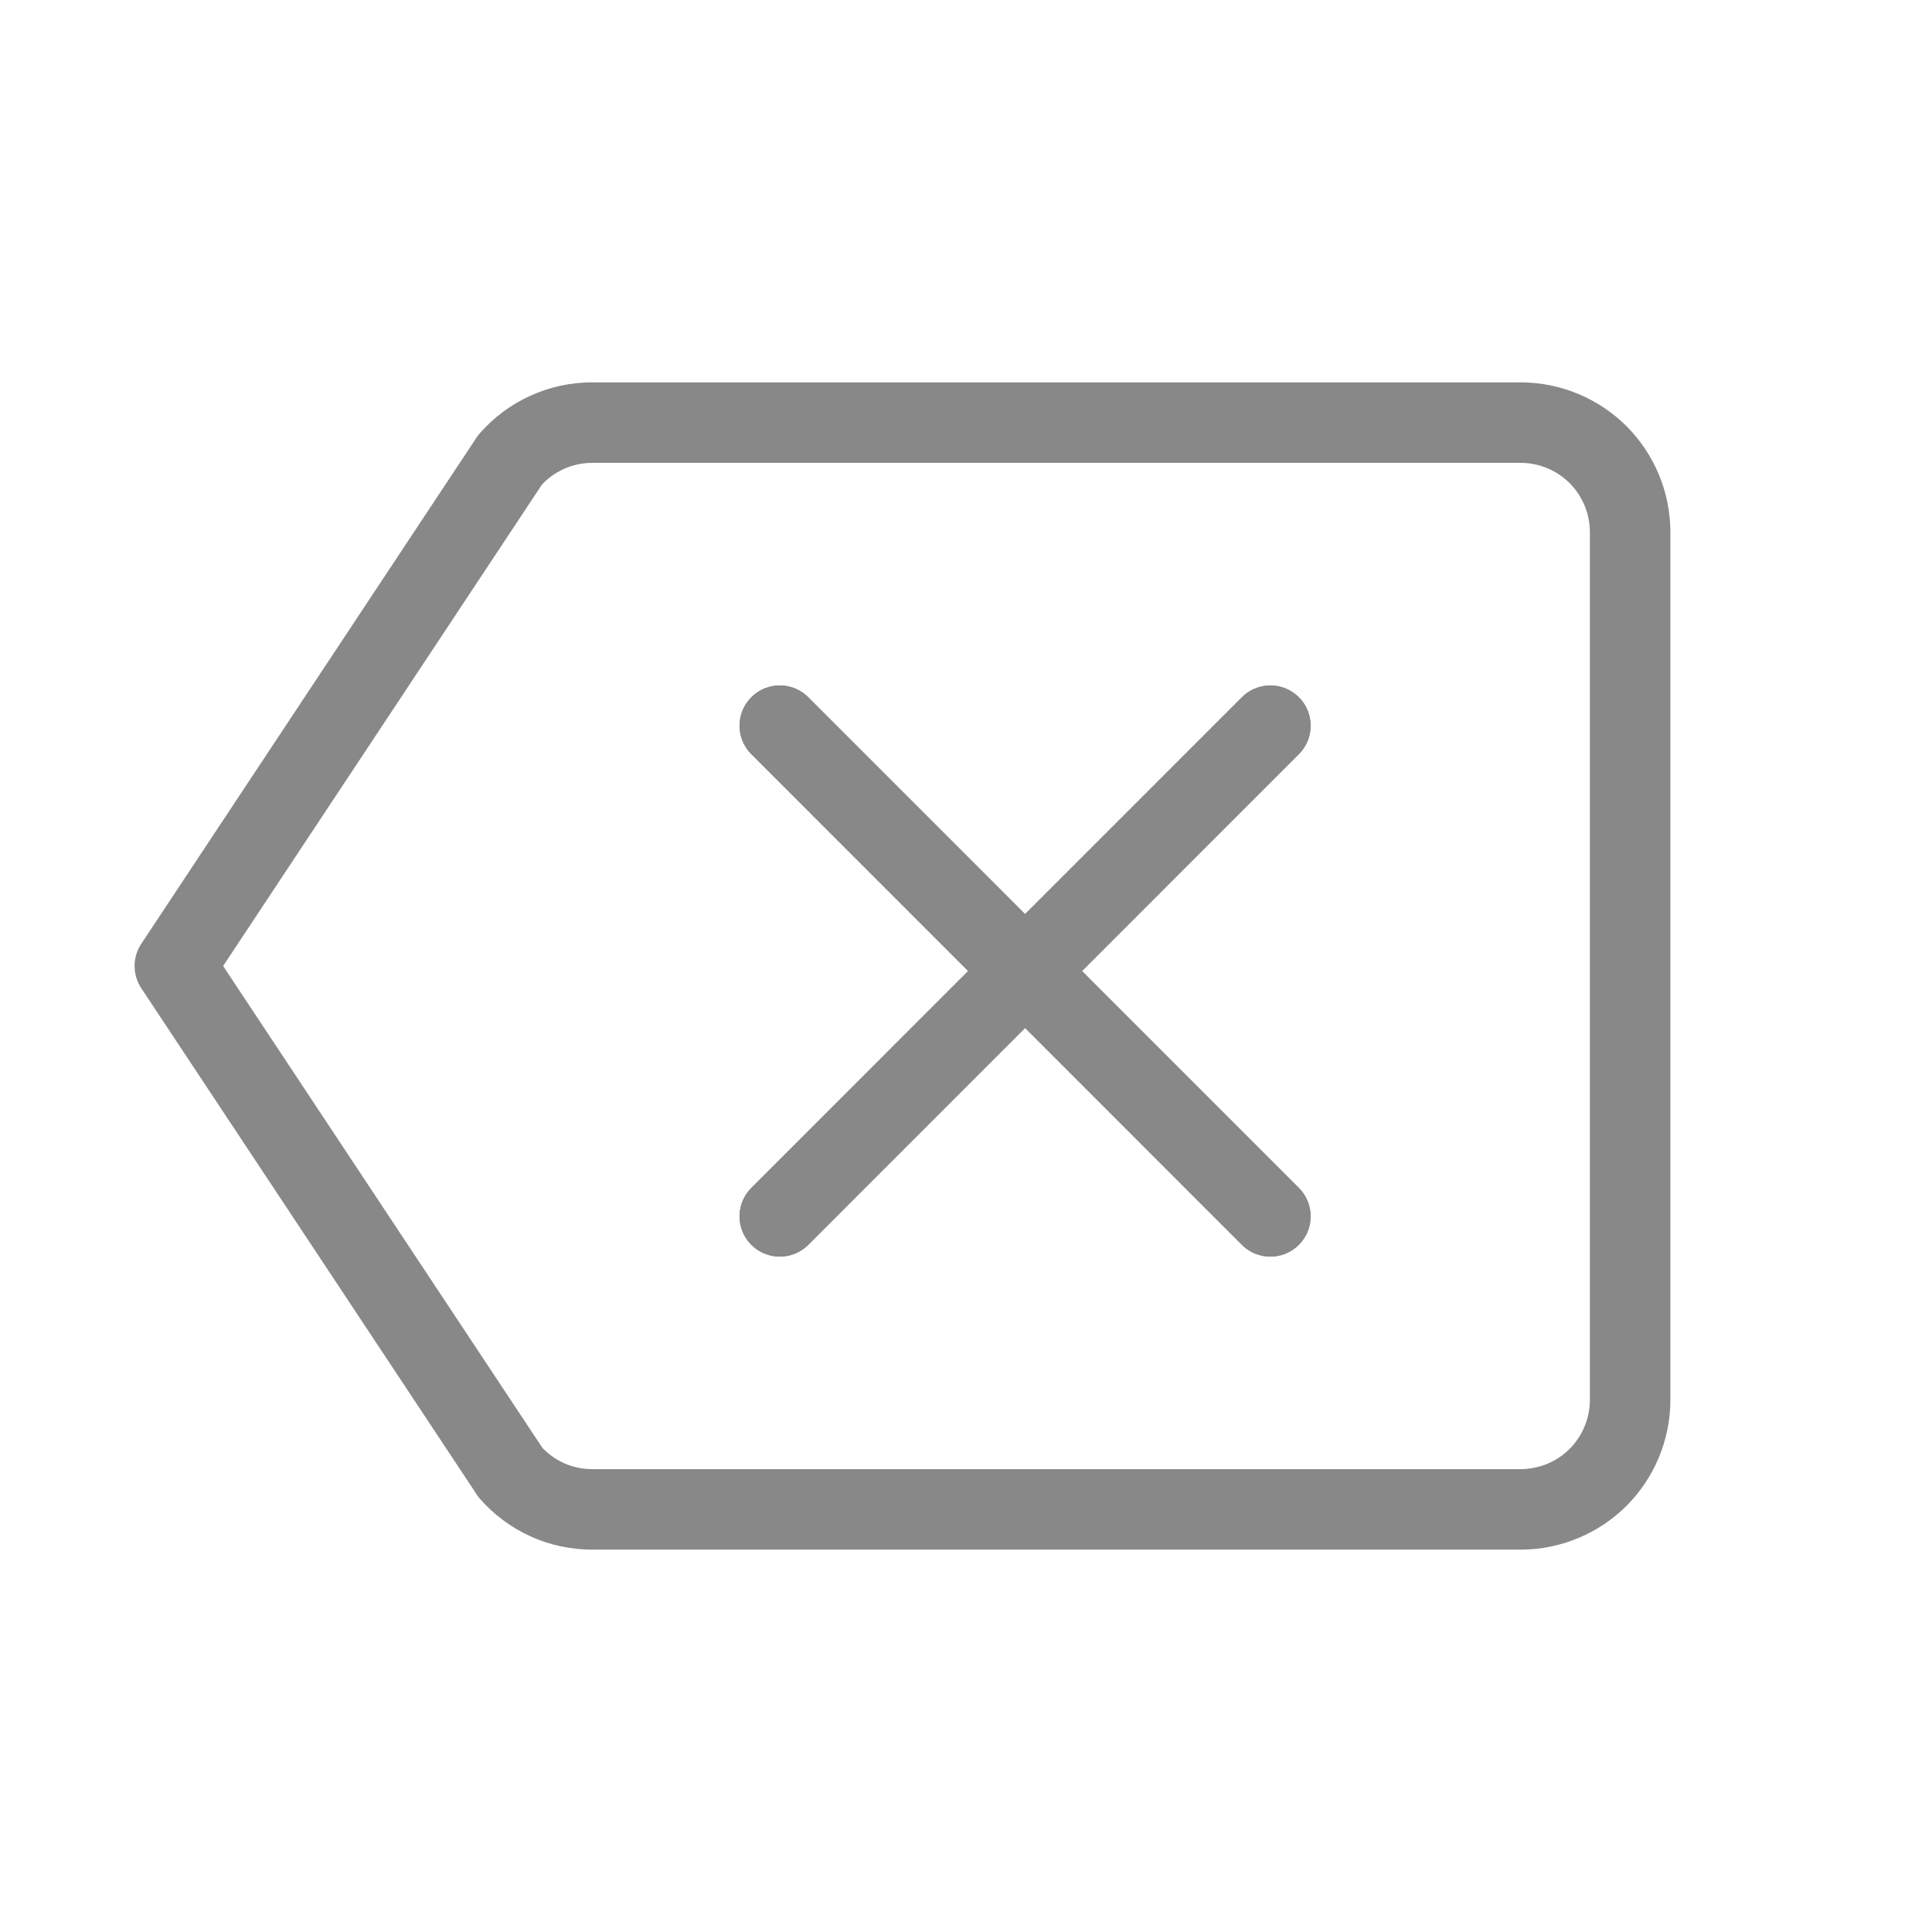 <svg width="24" height="24" viewBox="0 0 24 24" fill="none" xmlns="http://www.w3.org/2000/svg">
<path d="M6.337 18.288C6.464 18.433 6.62 18.549 6.795 18.629C6.97 18.709 7.161 18.75 7.353 18.75H18.897C19.255 18.748 19.598 18.605 19.852 18.352C20.105 18.098 20.248 17.755 20.25 17.397V6.603C20.248 6.245 20.105 5.902 19.852 5.648C19.598 5.395 19.255 5.252 18.897 5.25H7.353C7.161 5.25 6.971 5.291 6.796 5.371C6.62 5.45 6.464 5.567 6.337 5.711L2.172 12L6.337 18.286V18.288Z" stroke="#888888" stroke-linejoin="round"/>
<path d="M15.781 9.015L9.687 15.11" stroke="#888888" stroke-linecap="round" stroke-linejoin="round"/>
<path d="M15.781 15.11L9.687 9.015" stroke="#888888" stroke-linecap="round" stroke-linejoin="round"/>
<path d="M15.781 9.015L9.687 15.11" stroke="#888888" stroke-linecap="round" stroke-linejoin="round"/>
<path d="M15.781 15.11L9.687 9.015" stroke="#888888" stroke-linecap="round" stroke-linejoin="round"/>
</svg>
